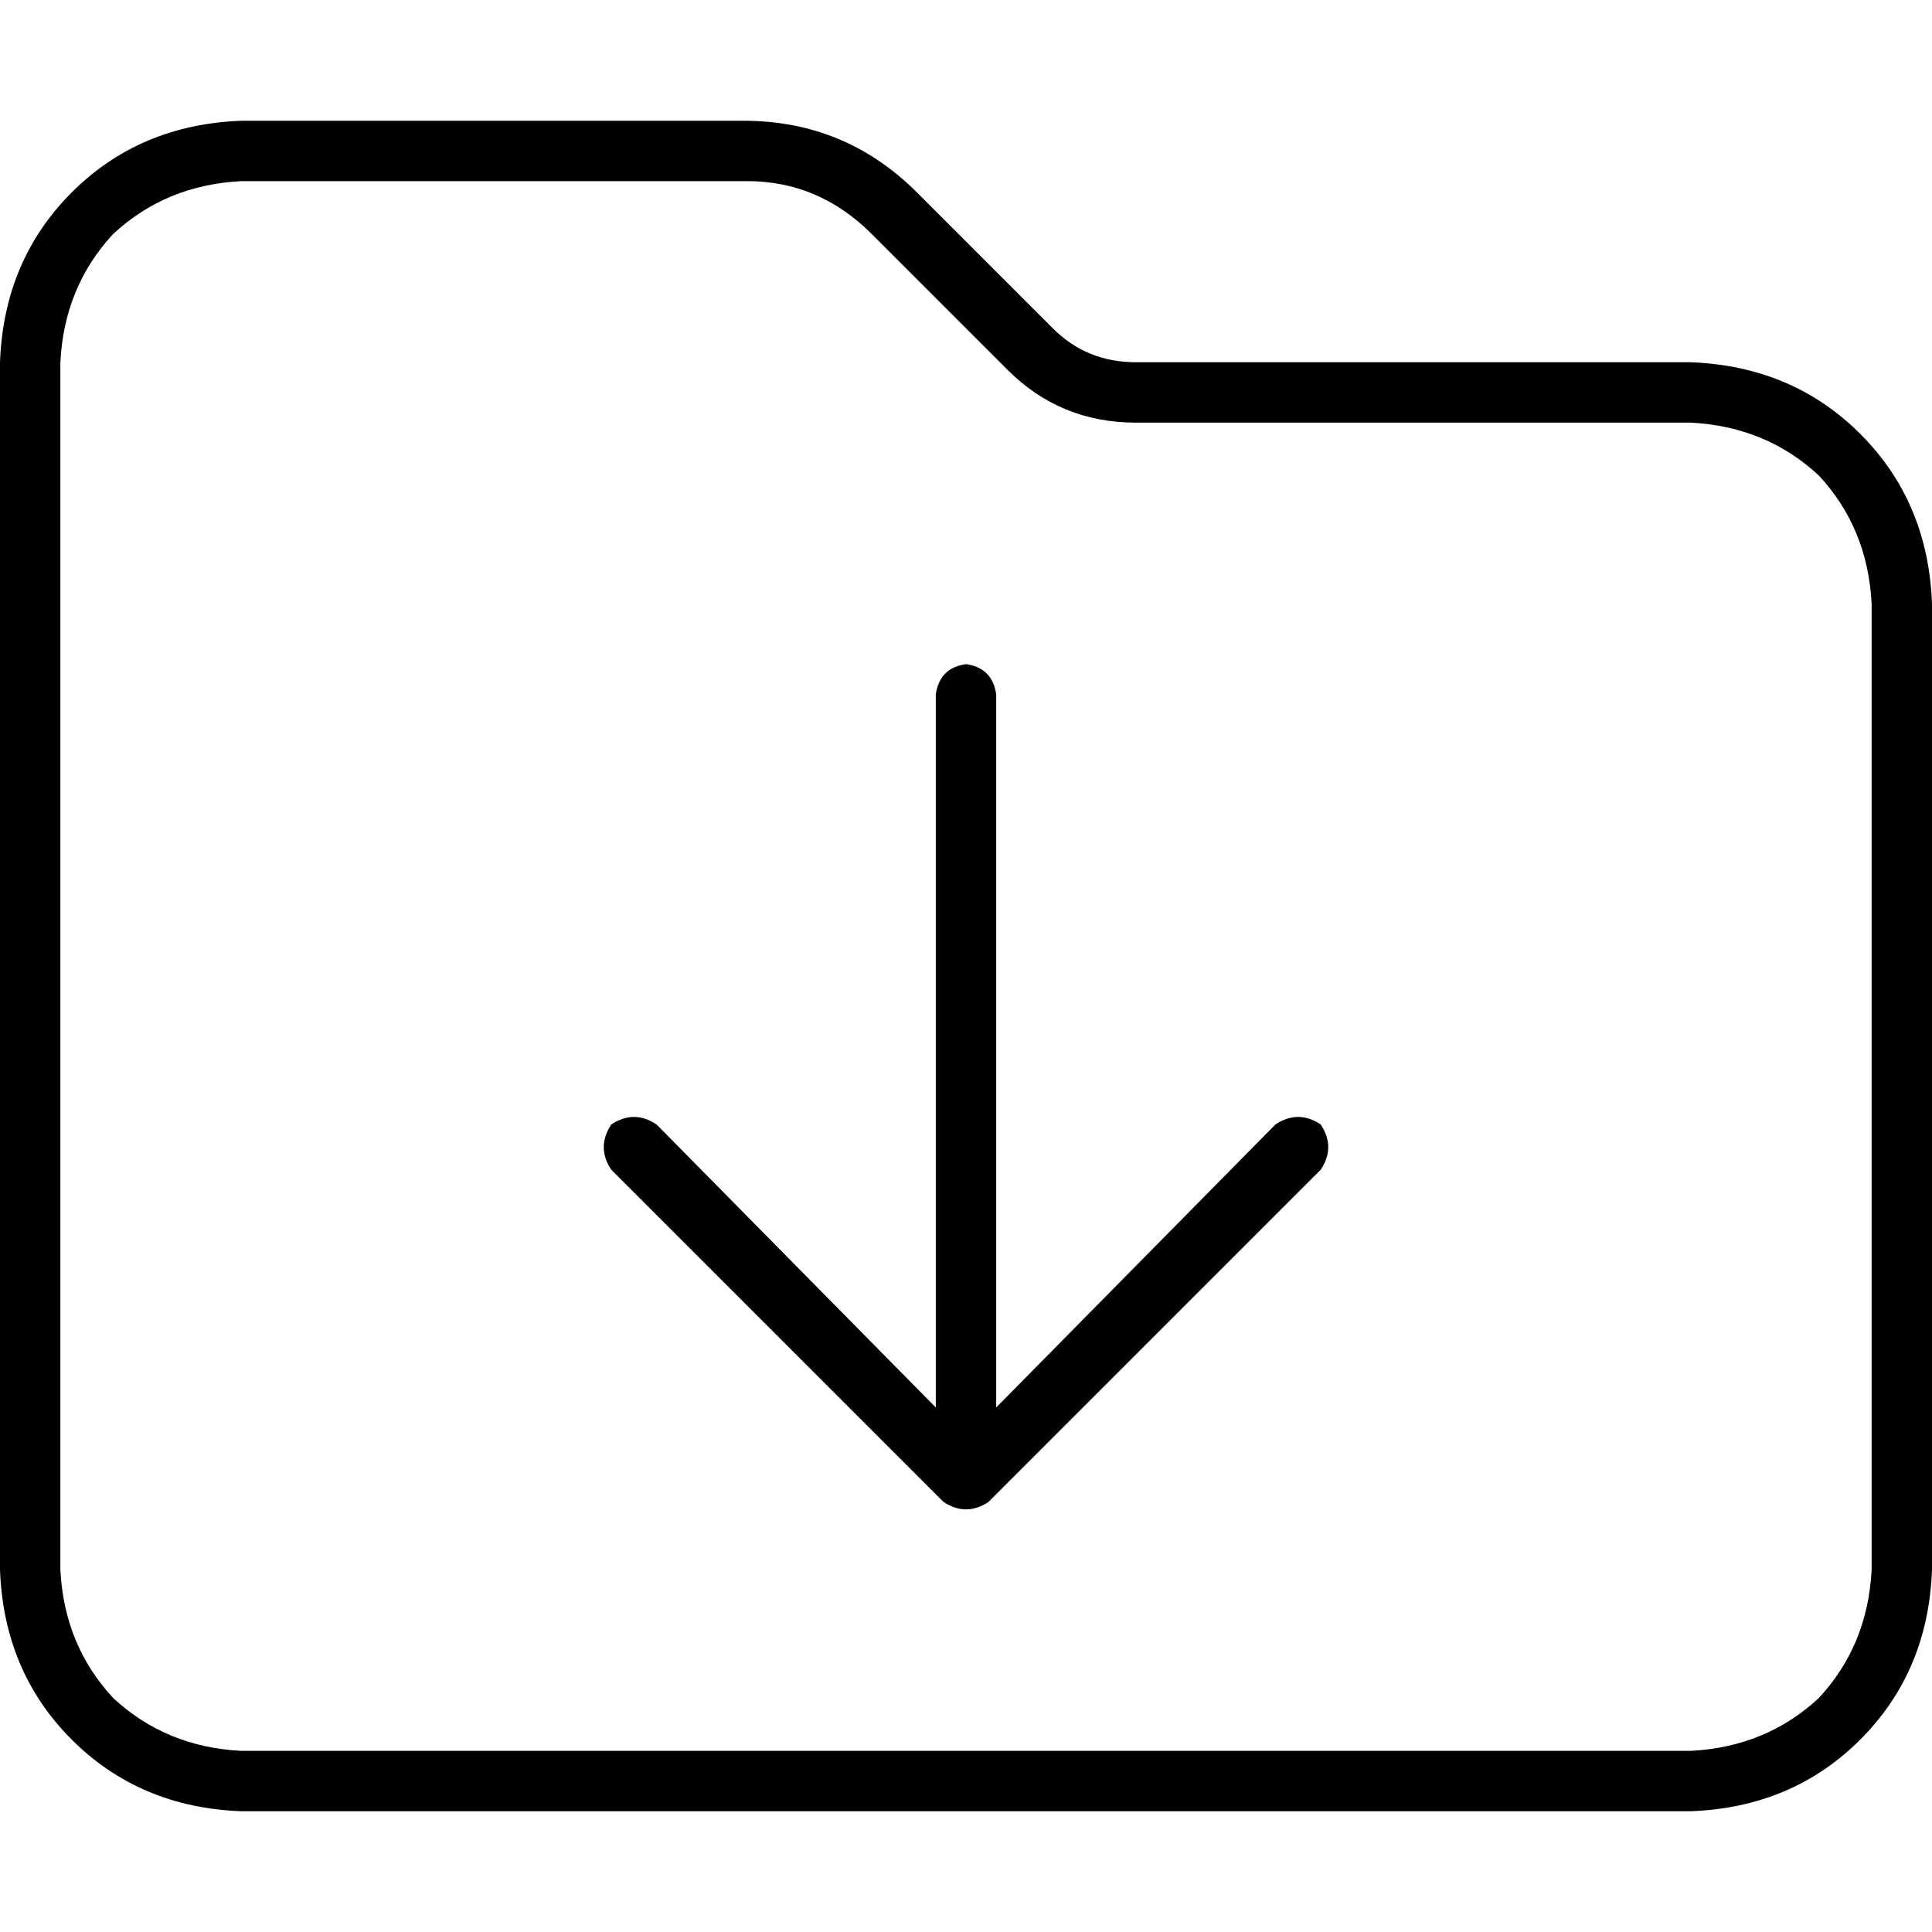 <svg xmlns="http://www.w3.org/2000/svg" viewBox="0 0 512 512">
  <path d="M 496 416 Q 495 436 482 450 L 482 450 Q 468 463 448 464 L 64 464 Q 44 463 30 450 Q 17 436 16 416 L 16 96 Q 17 76 30 62 Q 44 49 64 48 L 198 48 Q 217 48 231 62 L 267 98 Q 281 112 301 112 L 448 112 Q 468 113 482 126 Q 495 140 496 160 L 496 416 L 496 416 Z M 64 480 L 448 480 Q 475 479 493 461 Q 511 443 512 416 L 512 160 Q 511 133 493 115 Q 475 97 448 96 L 301 96 Q 288 96 279 87 L 243 51 Q 224 32 197 32 L 64 32 Q 37 33 19 51 Q 1 69 0 96 L 0 416 Q 1 443 19 461 Q 37 479 64 480 L 64 480 Z M 264 184 Q 263 177 256 176 Q 249 177 248 184 L 248 373 L 174 298 Q 168 294 162 298 Q 158 304 162 310 L 250 398 Q 256 402 262 398 L 350 310 Q 354 304 350 298 Q 344 294 338 298 L 264 373 L 264 184 L 264 184 Z" />
</svg>